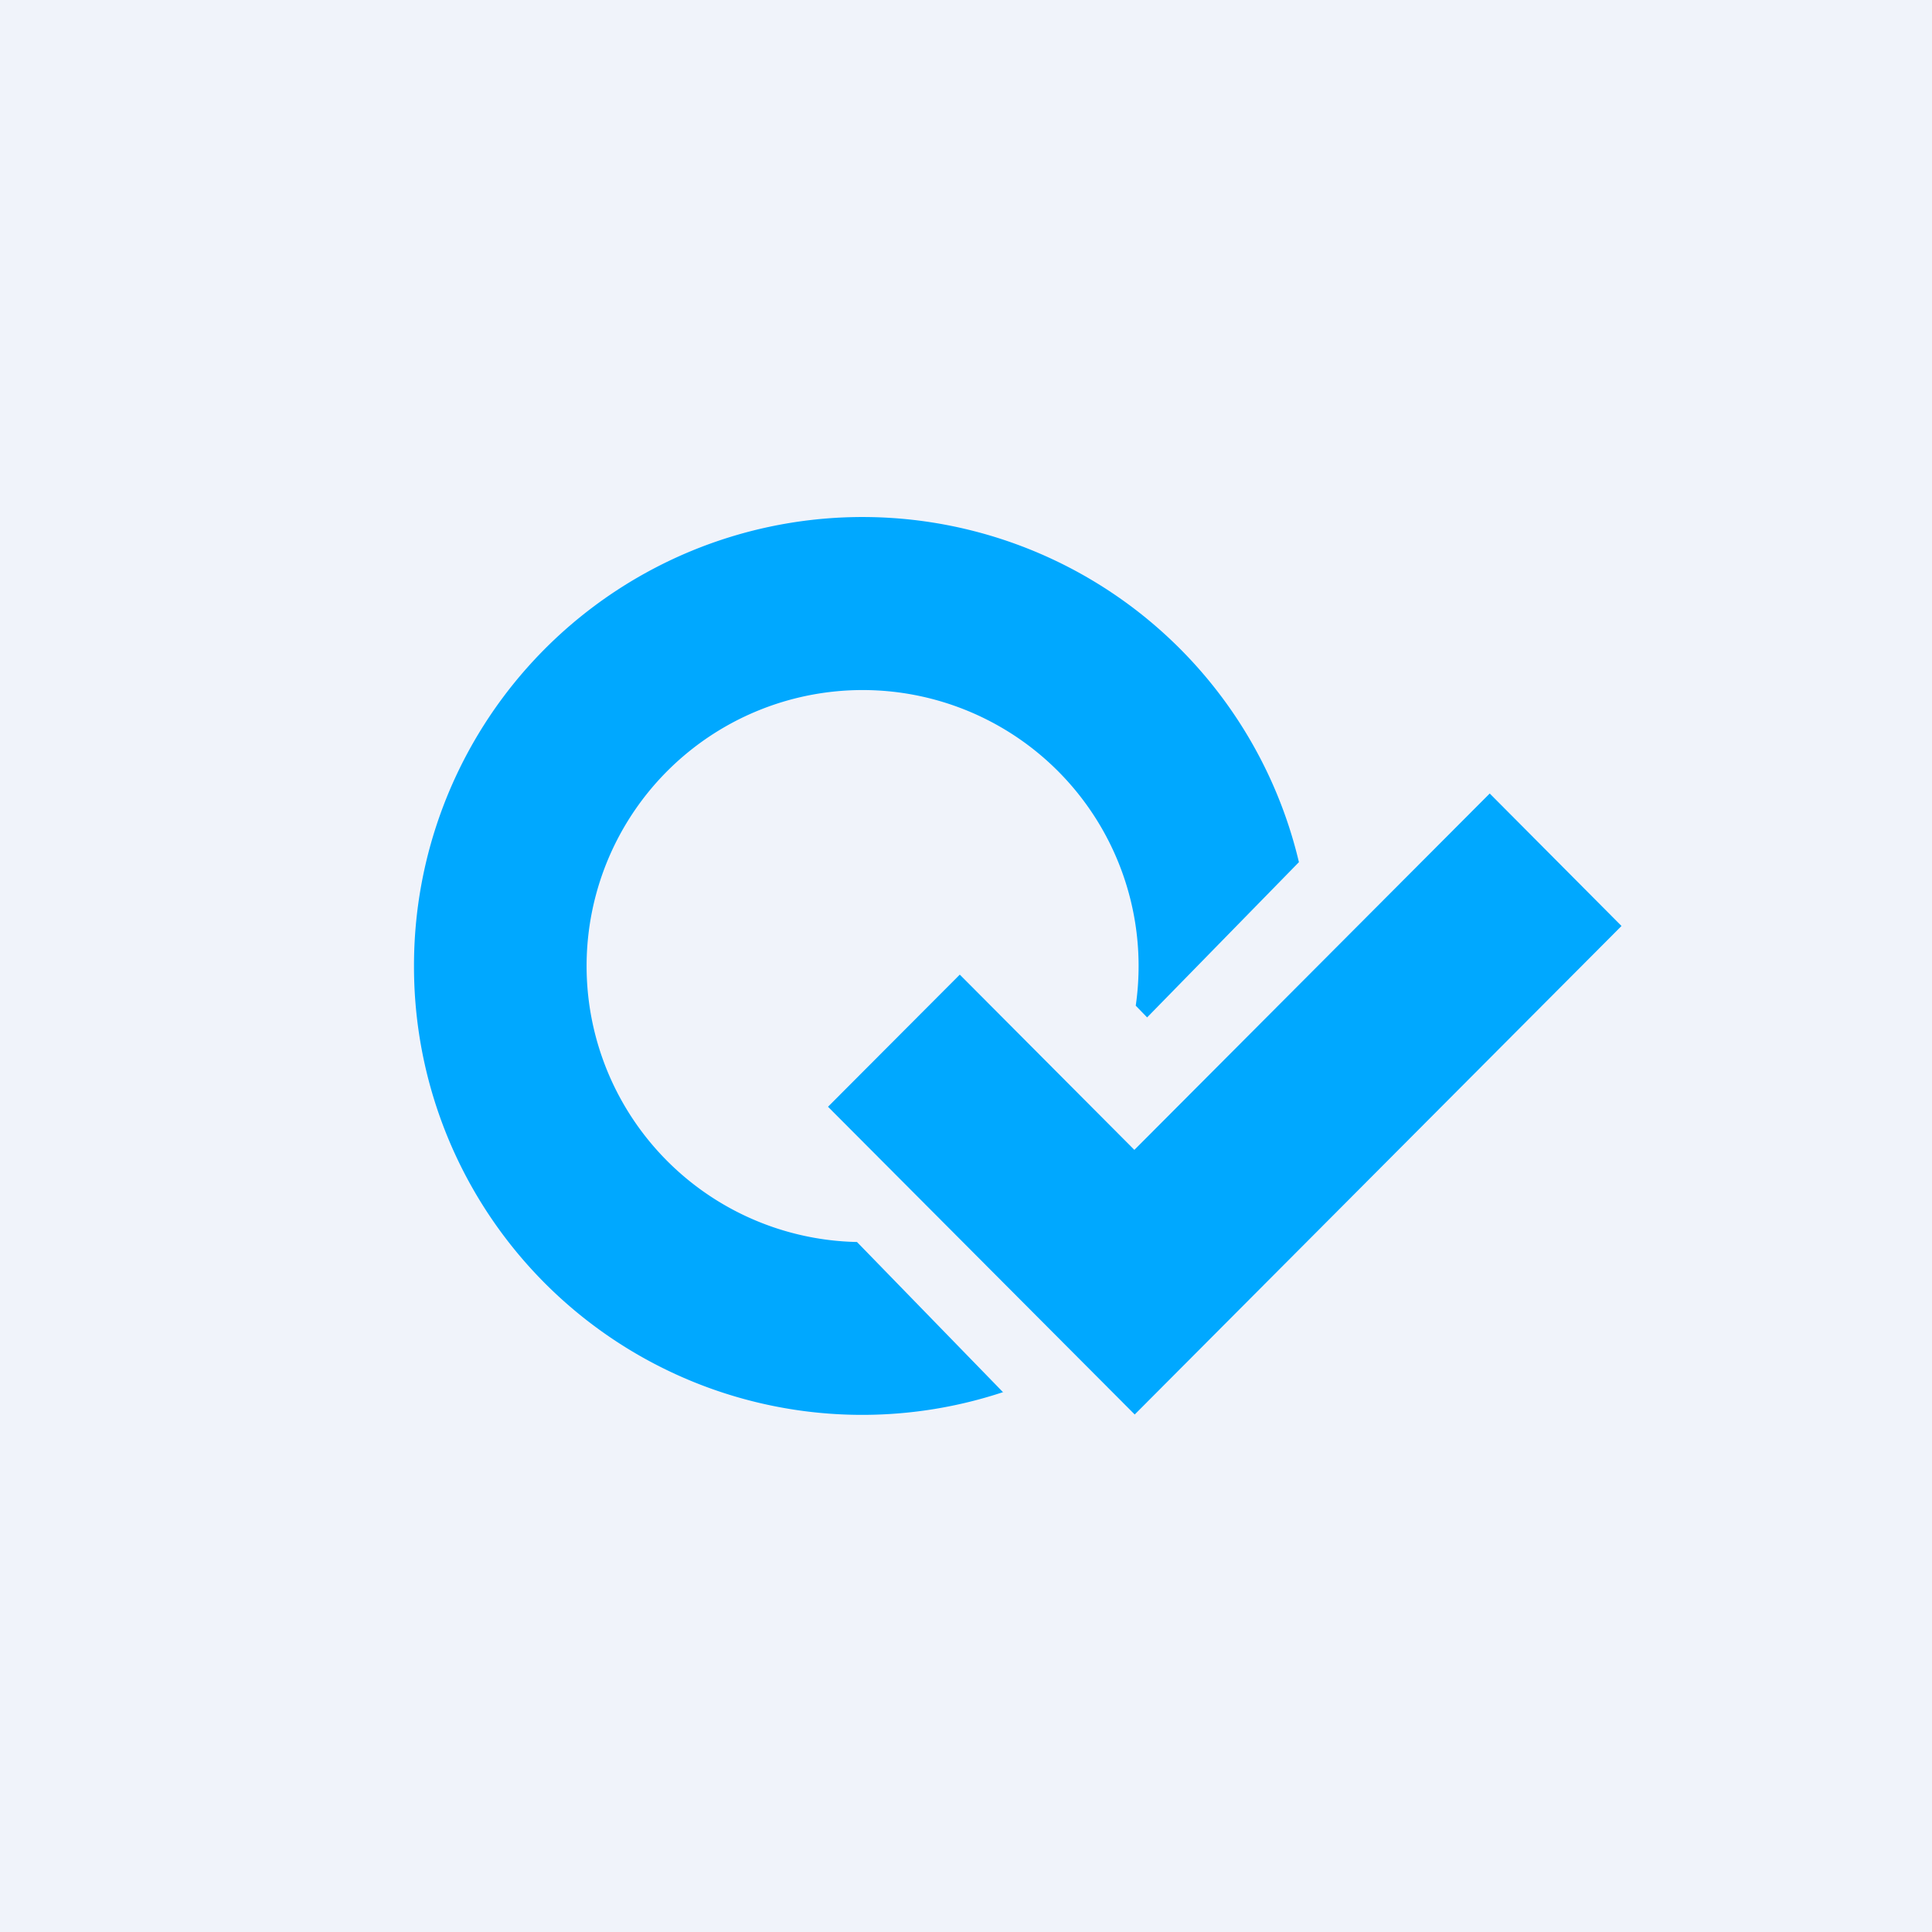 <!-- by TradeStack --><svg width="56" height="56" viewBox="0 0 56 56" xmlns="http://www.w3.org/2000/svg"><path fill="#F0F3FA" d="M0 0h56v56H0z"/><path d="M47 26.84 43.18 23l-10.3 10.33-5.06-5.08L24 32.08 32.89 41 47 26.84Z" fill="#00A8FF"/><path d="M29.08 40.35A12.99 12.99 0 0 1 12 28a13 13 0 0 1 25.65-3.01l-4.4 4.5-.33-.34A8 8 0 1 0 24.84 36l4.24 4.36Z" fill="#00A8FF"/></svg>